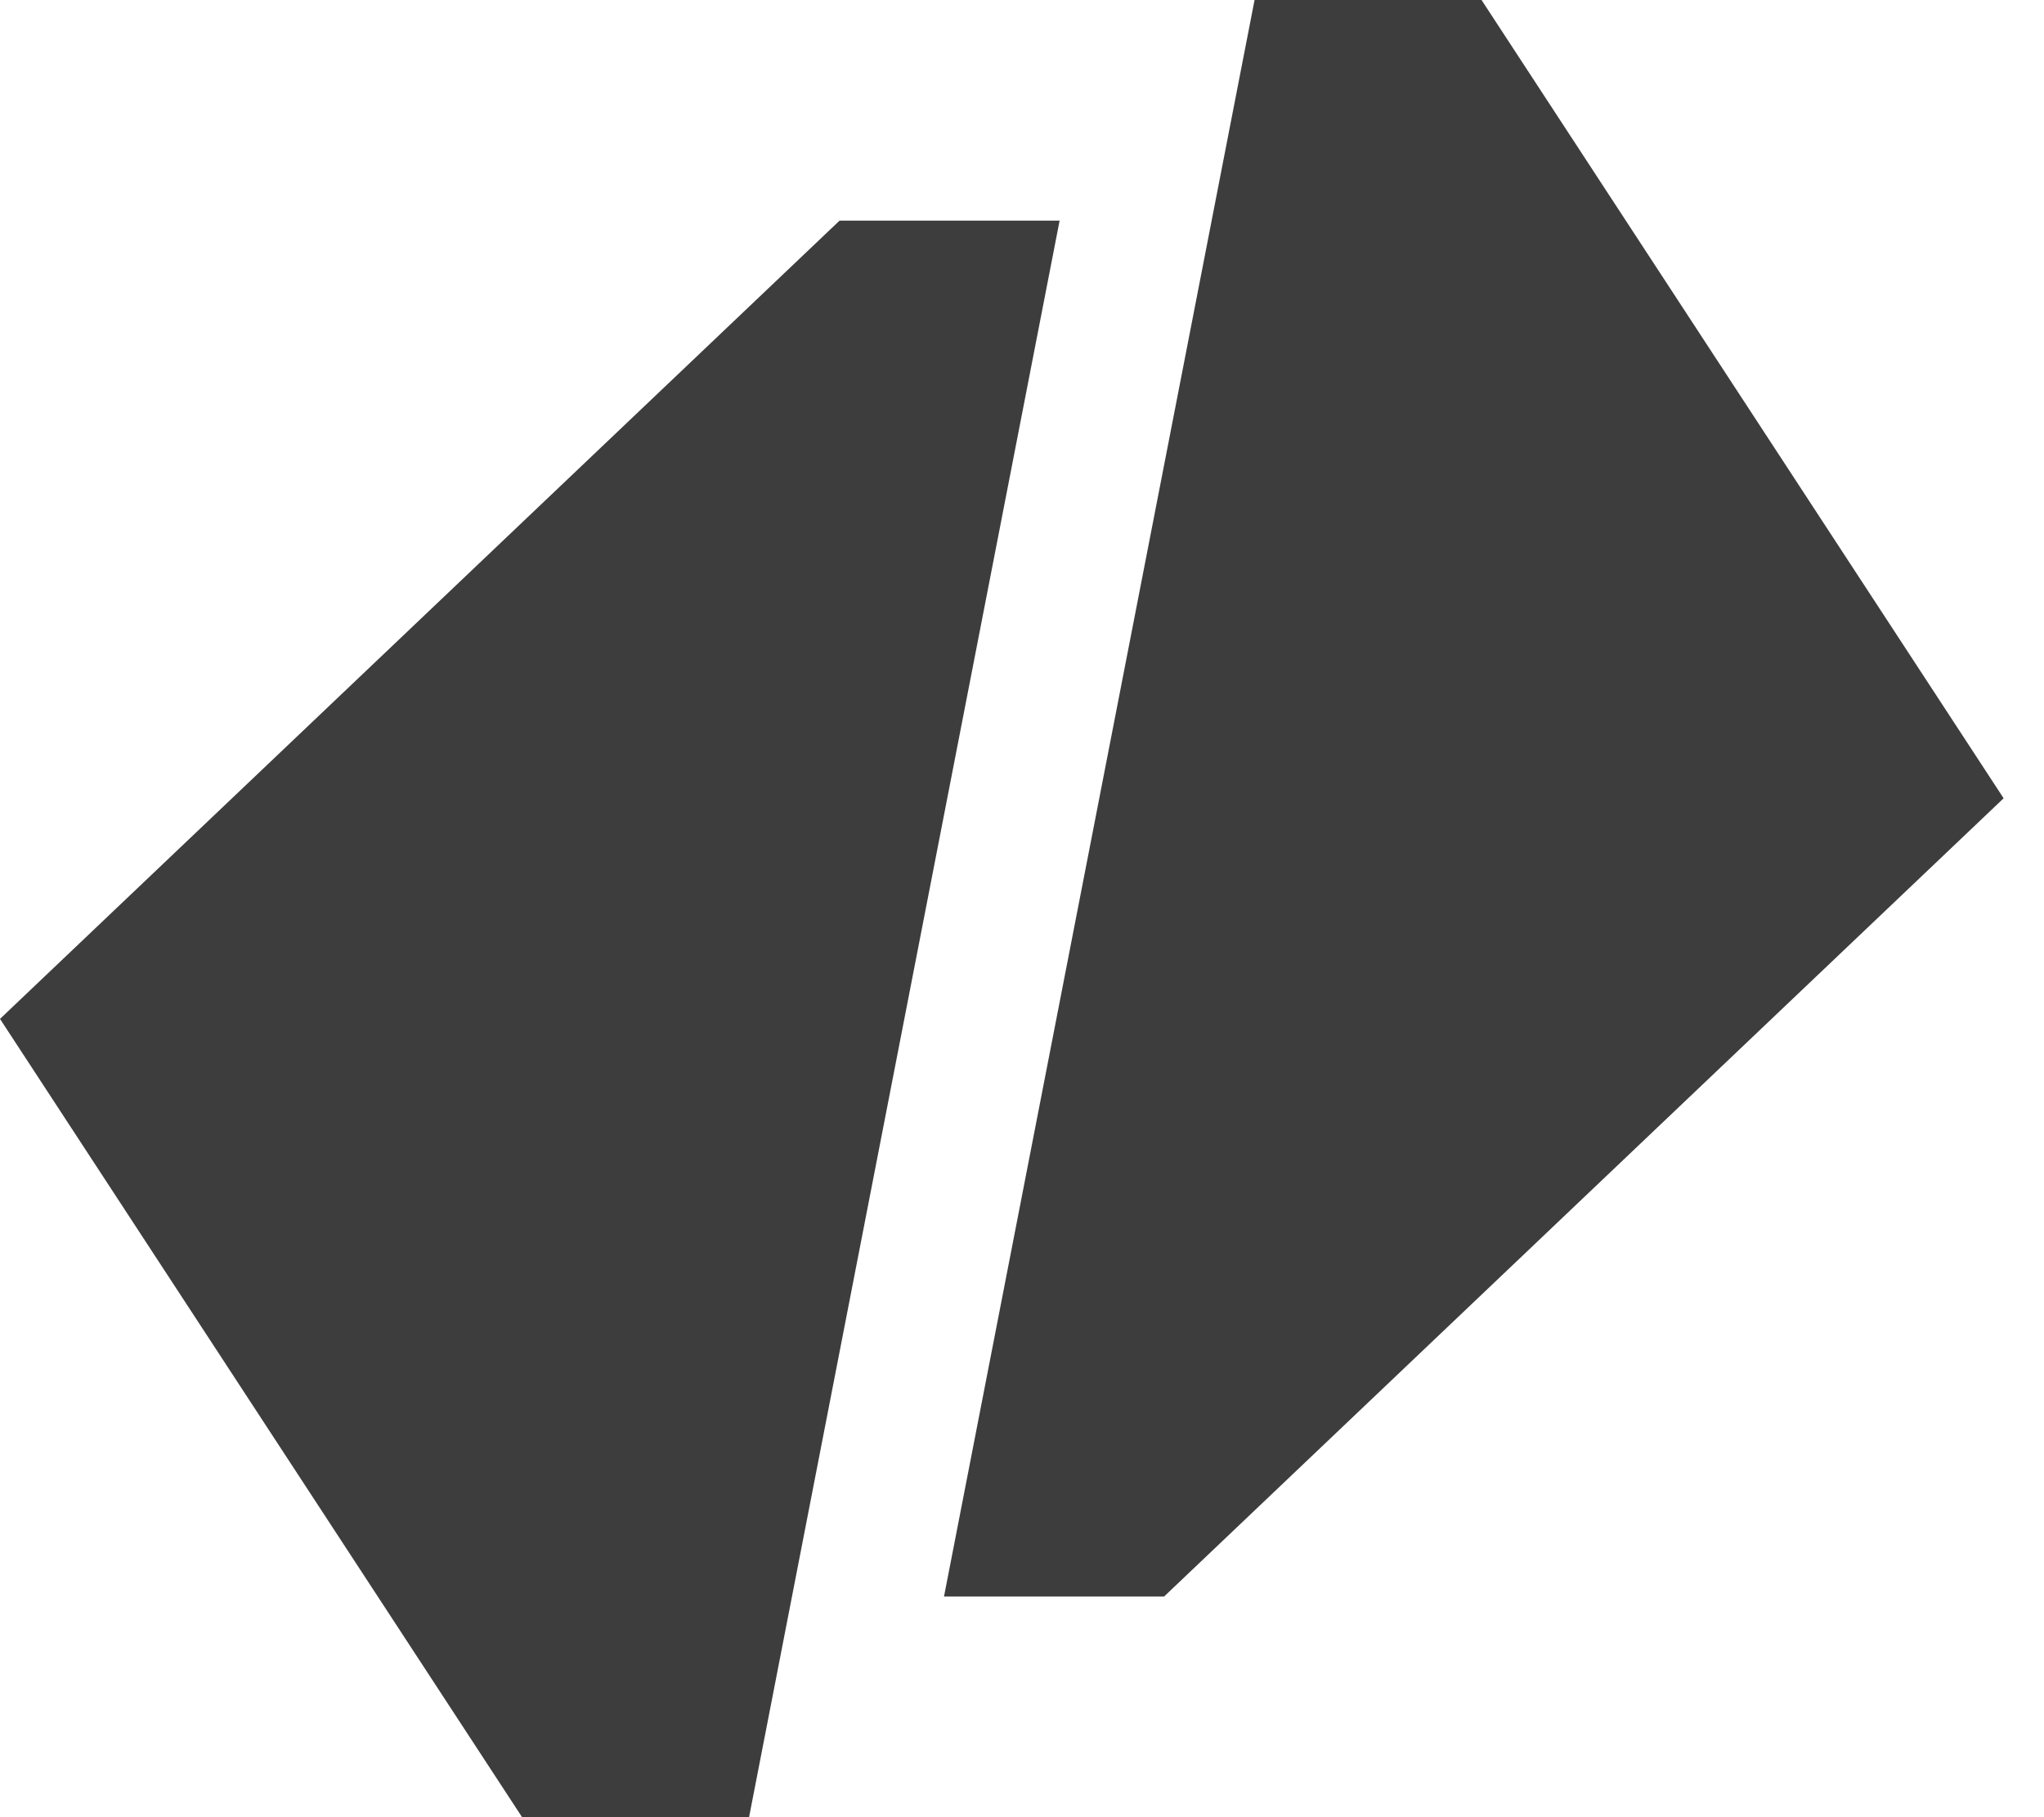 <svg width="45" height="40" viewBox="0 0 45 40" fill="none" xmlns="http://www.w3.org/2000/svg">
<path d="M23.328 4.857H18.483L0 22.428L11.494 40H16.491L23.328 4.857Z" fill="#3D3D3D"/>
<path d="M20.783 35.143H25.628L44.111 17.572L32.617 4.36873e-07L27.62 0L20.783 35.143Z" fill="#3D3D3D"/>
</svg>
